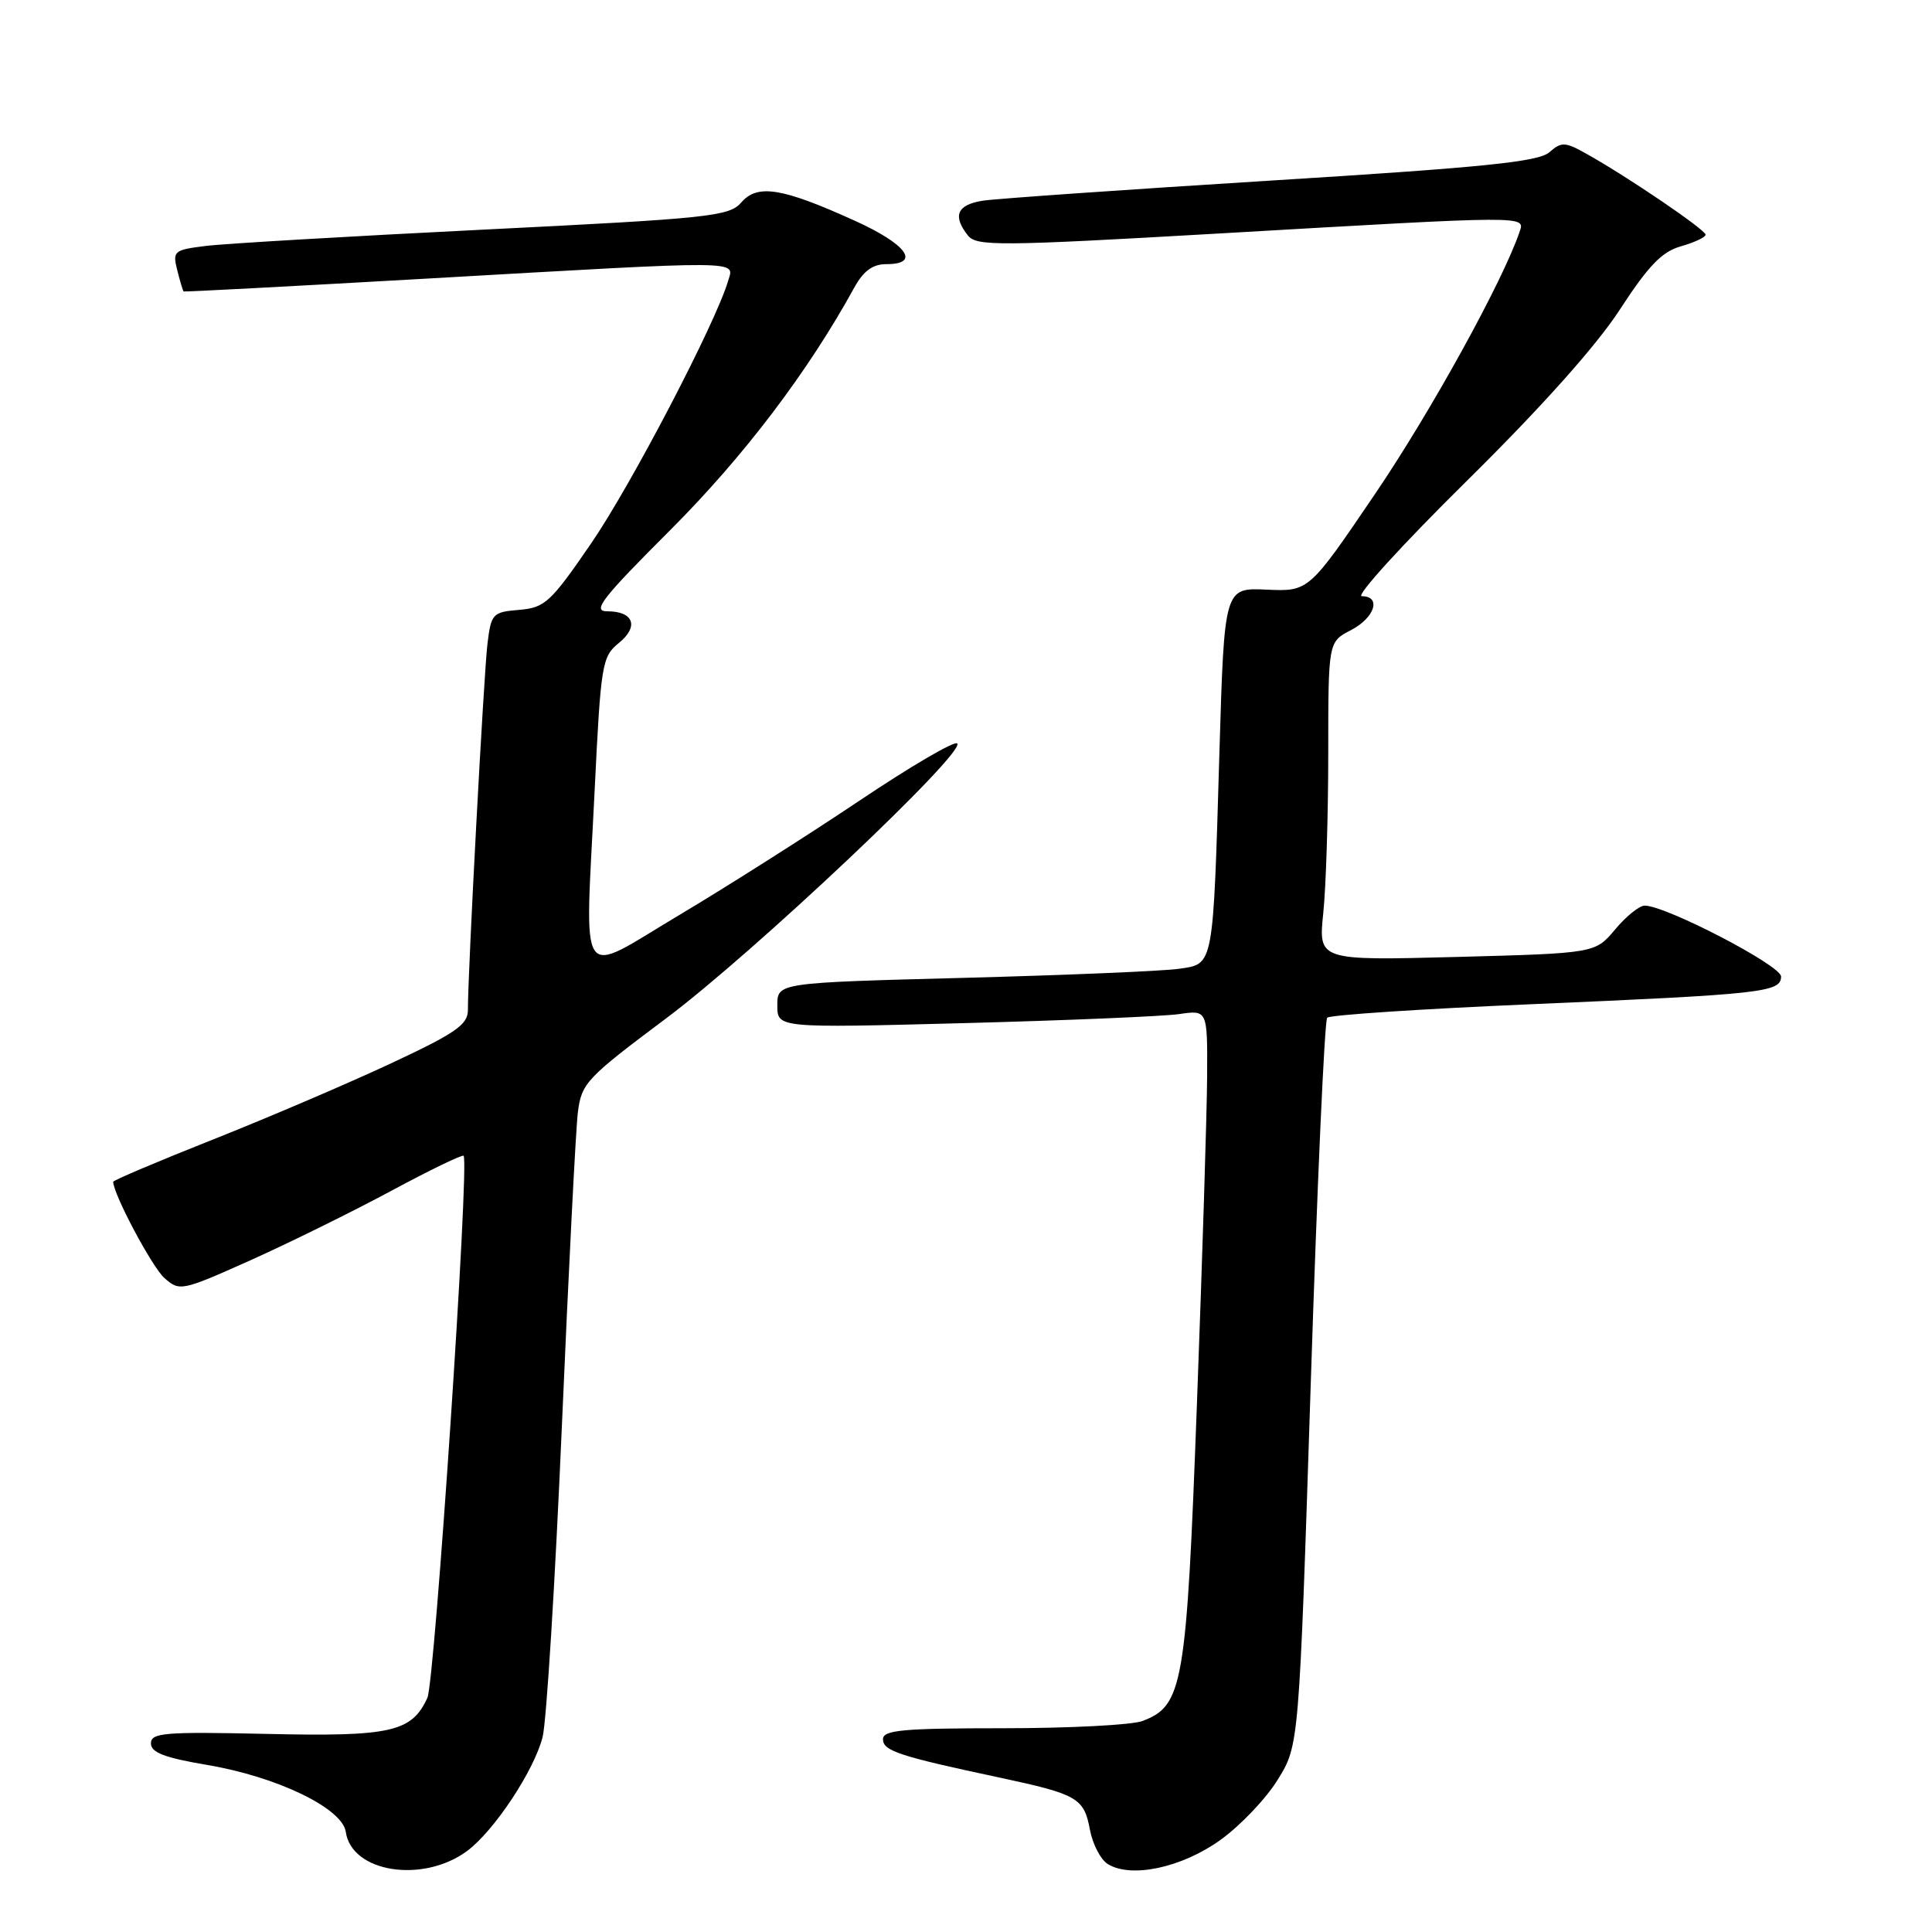 <?xml version="1.0" encoding="UTF-8" standalone="no"?>
<!DOCTYPE svg PUBLIC "-//W3C//DTD SVG 1.1//EN" "http://www.w3.org/Graphics/SVG/1.1/DTD/svg11.dtd" >
<svg xmlns="http://www.w3.org/2000/svg" xmlns:xlink="http://www.w3.org/1999/xlink" version="1.1" viewBox="0 0 256 256">
 <g >
 <path fill="currentColor"
d=" M 61.86 245.29 C 65.43 242.67 70.77 234.63 71.90 230.16 C 72.41 228.15 73.56 209.62 74.45 189.00 C 75.34 168.38 76.29 149.66 76.57 147.40 C 77.05 143.53 77.68 142.86 88.25 134.95 C 99.85 126.27 128.00 99.69 126.84 98.51 C 126.47 98.14 120.62 101.57 113.84 106.12 C 107.05 110.67 96.33 117.48 90.00 121.25 C 76.35 129.39 77.50 131.07 78.79 104.80 C 79.61 87.99 79.77 87.00 81.99 85.21 C 84.70 83.01 83.97 81.00 80.46 81.00 C 78.42 81.00 79.73 79.31 88.85 70.20 C 98.54 60.50 107.05 49.30 113.20 38.10 C 114.42 35.89 115.64 35.00 117.45 35.00 C 122.07 35.00 120.15 32.36 113.25 29.24 C 103.63 24.88 100.37 24.35 98.23 26.82 C 96.63 28.67 94.11 28.94 64.00 30.43 C 46.12 31.32 29.55 32.29 27.16 32.60 C 23.04 33.12 22.85 33.28 23.49 35.82 C 23.86 37.29 24.24 38.55 24.33 38.62 C 24.42 38.69 38.90 37.92 56.50 36.92 C 99.20 34.48 97.29 34.46 96.47 37.25 C 94.81 42.85 83.62 64.30 78.33 72.00 C 72.96 79.83 72.21 80.52 68.80 80.81 C 65.27 81.10 65.08 81.30 64.59 85.31 C 64.11 89.27 61.99 128.84 62.00 133.82 C 62.00 135.78 60.43 136.87 51.75 140.93 C 46.11 143.56 35.54 148.09 28.25 150.98 C 20.96 153.87 15.00 156.40 15.00 156.59 C 15.00 158.21 20.15 167.89 21.78 169.34 C 23.80 171.13 24.05 171.08 33.17 167.00 C 38.30 164.70 46.69 160.56 51.81 157.81 C 56.94 155.05 61.27 152.95 61.43 153.15 C 62.22 154.05 57.62 222.80 56.63 224.97 C 54.55 229.51 51.81 230.13 35.25 229.75 C 21.79 229.45 20.00 229.60 20.00 231.01 C 20.00 232.22 21.81 232.91 27.43 233.86 C 36.71 235.42 45.37 239.60 45.82 242.74 C 46.58 248.10 55.99 249.59 61.86 245.29 Z  M 161.70 243.81 C 164.34 241.92 167.77 238.32 169.31 235.81 C 172.13 231.26 172.13 231.26 173.68 183.38 C 174.53 157.05 175.51 135.21 175.86 134.85 C 176.21 134.49 188.43 133.68 203.00 133.06 C 233.62 131.74 236.00 131.48 236.00 129.39 C 236.00 127.93 220.74 120.00 217.93 120.00 C 217.22 120.00 215.46 121.42 214.01 123.16 C 211.37 126.31 211.37 126.31 193.03 126.80 C 174.69 127.28 174.69 127.28 175.34 120.99 C 175.70 117.54 176.00 108.03 176.00 99.88 C 176.00 85.05 176.00 85.05 179.00 83.50 C 182.17 81.86 183.08 79.00 180.44 79.00 C 179.58 79.00 185.83 72.14 194.33 63.75 C 204.25 53.96 211.52 45.82 214.64 41.02 C 218.43 35.19 220.22 33.34 222.75 32.63 C 224.54 32.12 226.00 31.43 226.00 31.10 C 226.00 30.45 215.72 23.46 210.29 20.42 C 207.37 18.78 206.92 18.76 205.29 20.18 C 203.85 21.44 196.59 22.18 168.50 23.92 C 149.25 25.12 132.04 26.32 130.25 26.59 C 126.82 27.12 126.18 28.58 128.25 31.20 C 129.39 32.64 132.34 32.62 161.50 30.94 C 202.87 28.55 202.09 28.55 201.34 30.75 C 199.10 37.32 189.61 54.53 182.21 65.44 C 173.43 78.38 173.43 78.38 167.83 78.13 C 162.23 77.87 162.23 77.87 161.58 99.68 C 160.73 128.39 160.86 127.70 156.22 128.37 C 154.17 128.67 141.36 129.21 127.75 129.57 C 103.00 130.22 103.00 130.22 103.00 133.22 C 103.00 136.22 103.00 136.22 127.75 135.57 C 141.36 135.21 154.19 134.67 156.25 134.37 C 160.00 133.82 160.00 133.82 159.95 142.66 C 159.92 147.52 159.31 167.03 158.60 186.00 C 157.21 223.39 156.76 226.00 151.39 228.04 C 150.00 228.57 141.70 229.00 132.93 229.00 C 119.62 229.00 117.00 229.24 117.00 230.46 C 117.00 232.00 119.12 232.70 132.50 235.55 C 142.78 237.75 143.64 238.24 144.42 242.45 C 144.78 244.37 145.85 246.42 146.79 247.00 C 149.89 248.91 156.59 247.48 161.70 243.81 Z "/>
</g>
</svg>